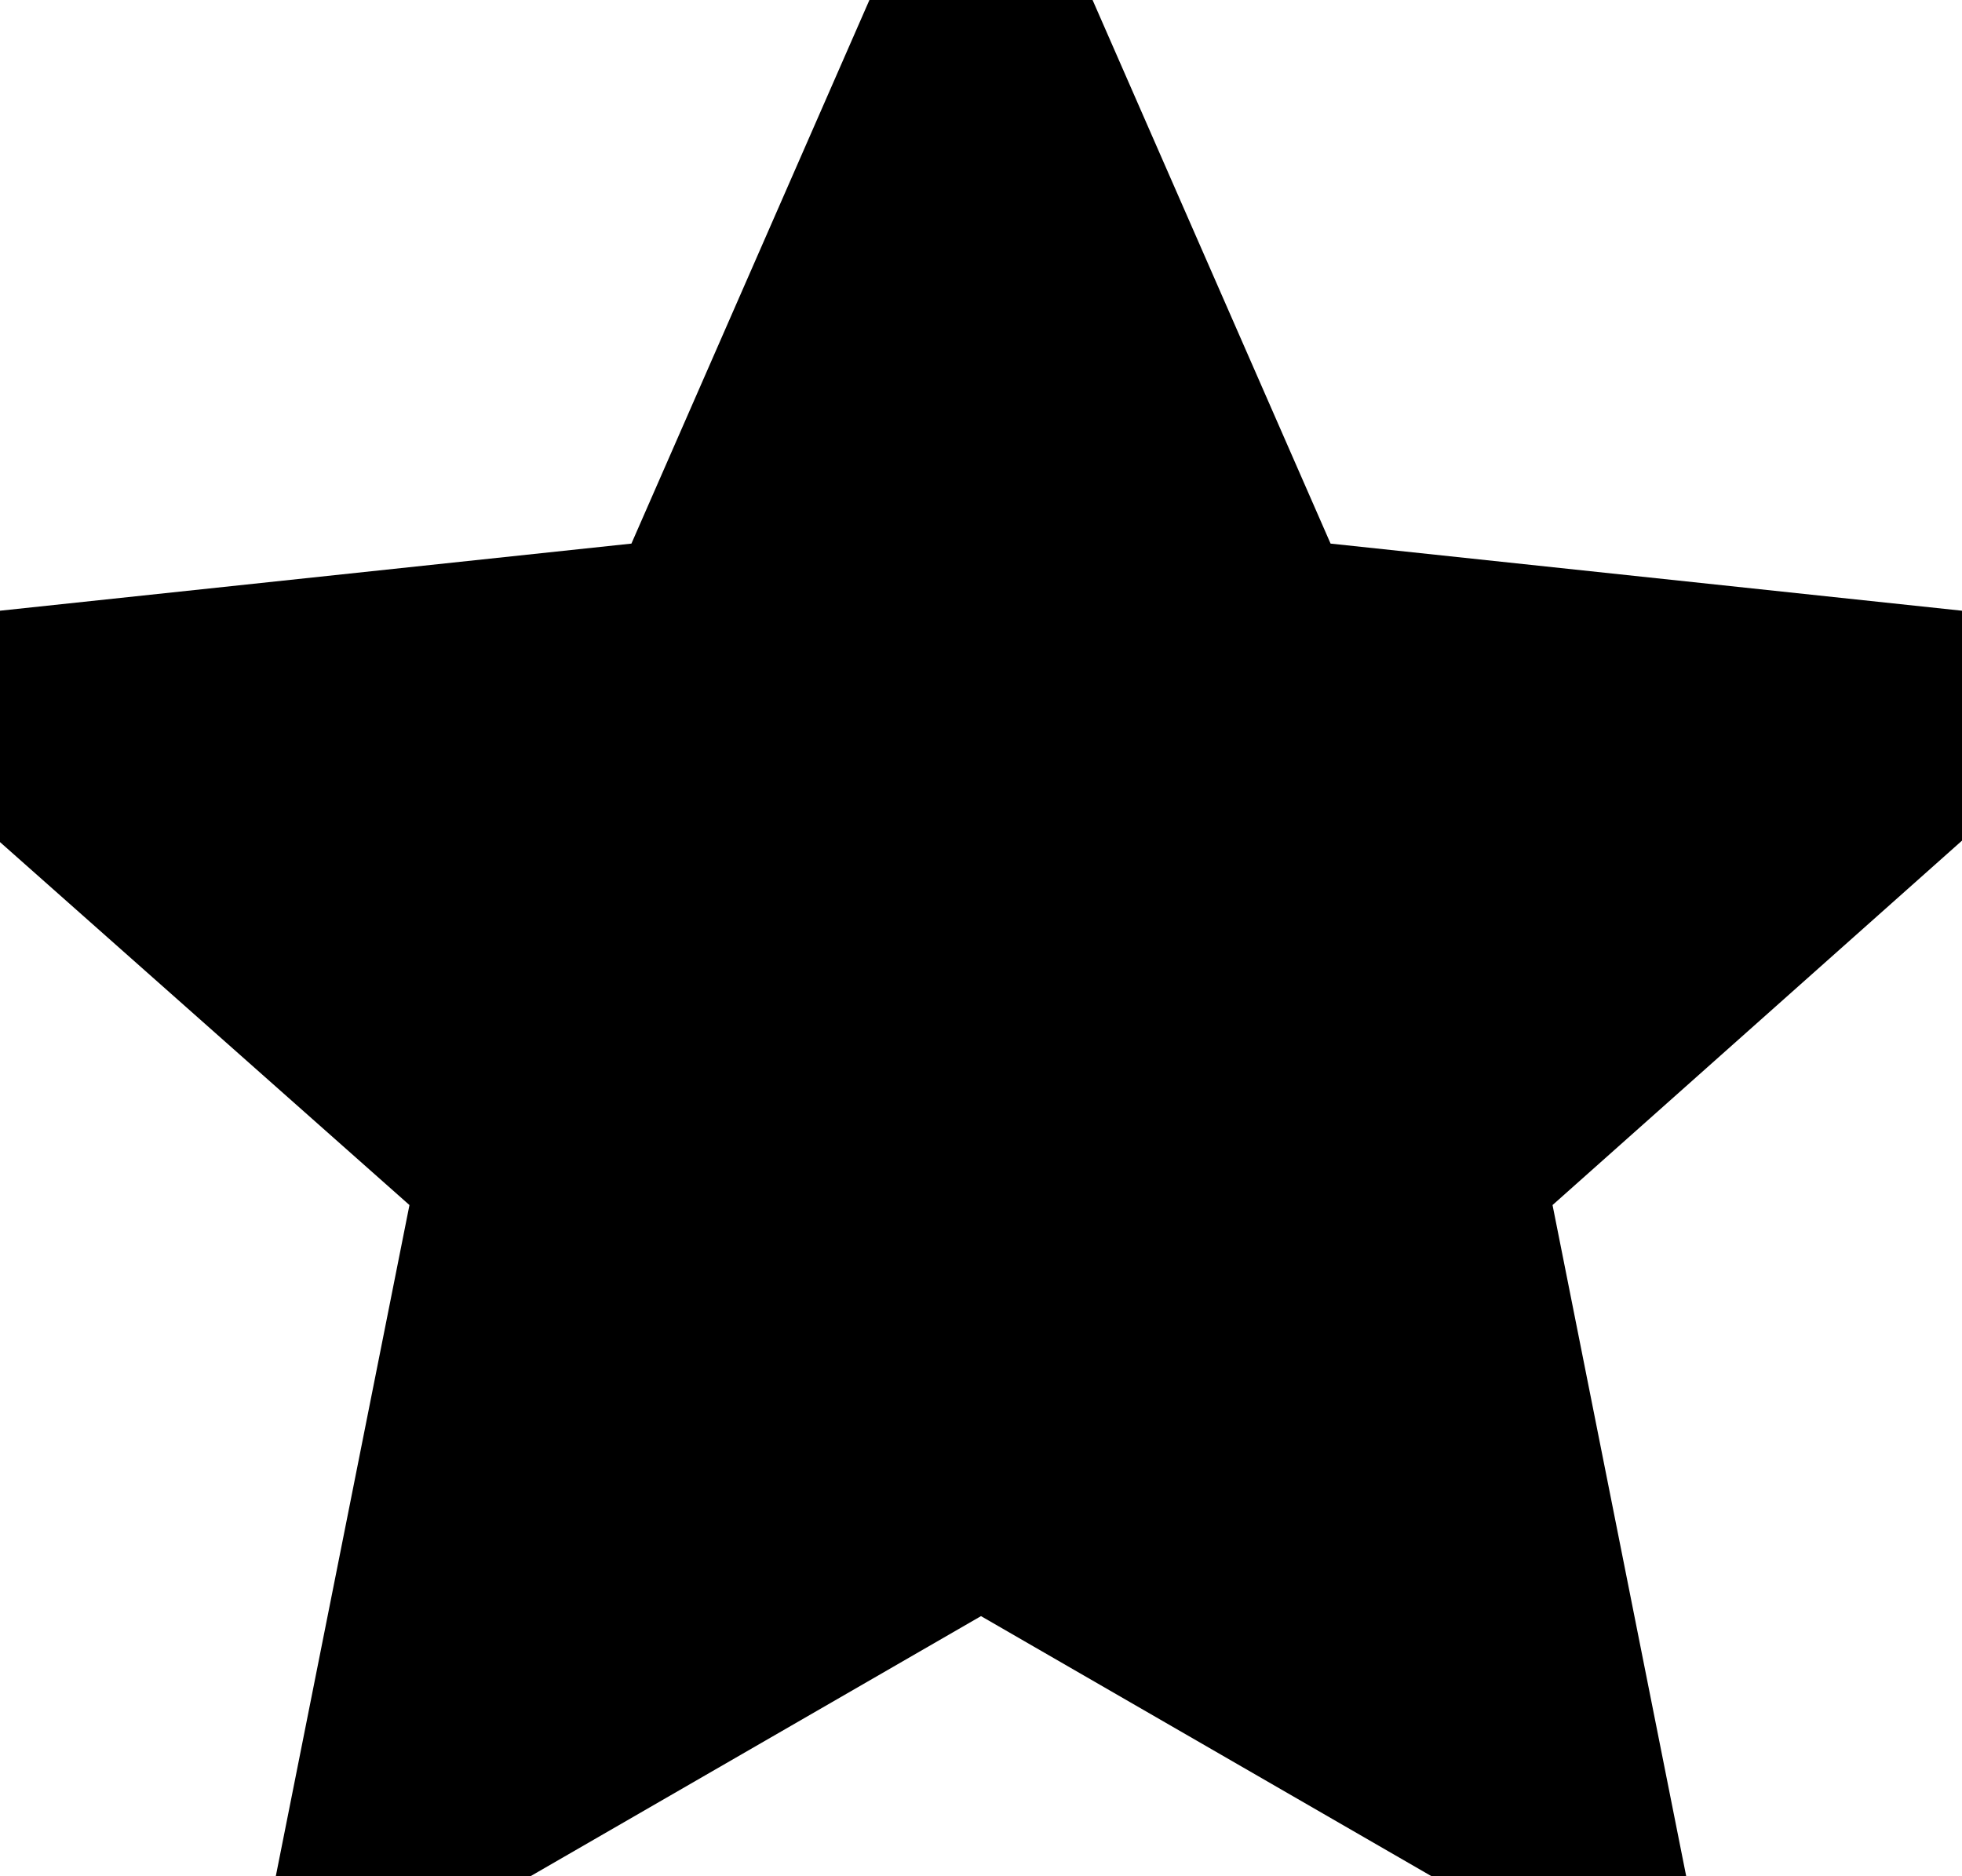 <?xml version="1.0" encoding="iso-8859-1"?>
<!-- Generator: Adobe Illustrator 22.1.0, SVG Export Plug-In . SVG Version: 6.00 Build 0)  -->
<svg version="1.1" id="Layer_1" xmlns="http://www.w3.org/2000/svg" xmlns:xlink="http://www.w3.org/1999/xlink" x="0px" y="0px"
	 viewBox="0 0 23 22" style="enable-background:new 0 0 23 22;" xml:space="preserve">
<polygon points="4.8,14.13 3.233,22 3.247,22 6.218,22 11.5,18.95 16.782,22 19.753,22 19.767,22 18.2,14.13 23,9.857 23,7.161 
	15.598,6.374 12.808,0 10.192,0 7.402,6.374 0,7.161 0,9.857 0,9.874 "/>
</svg>
